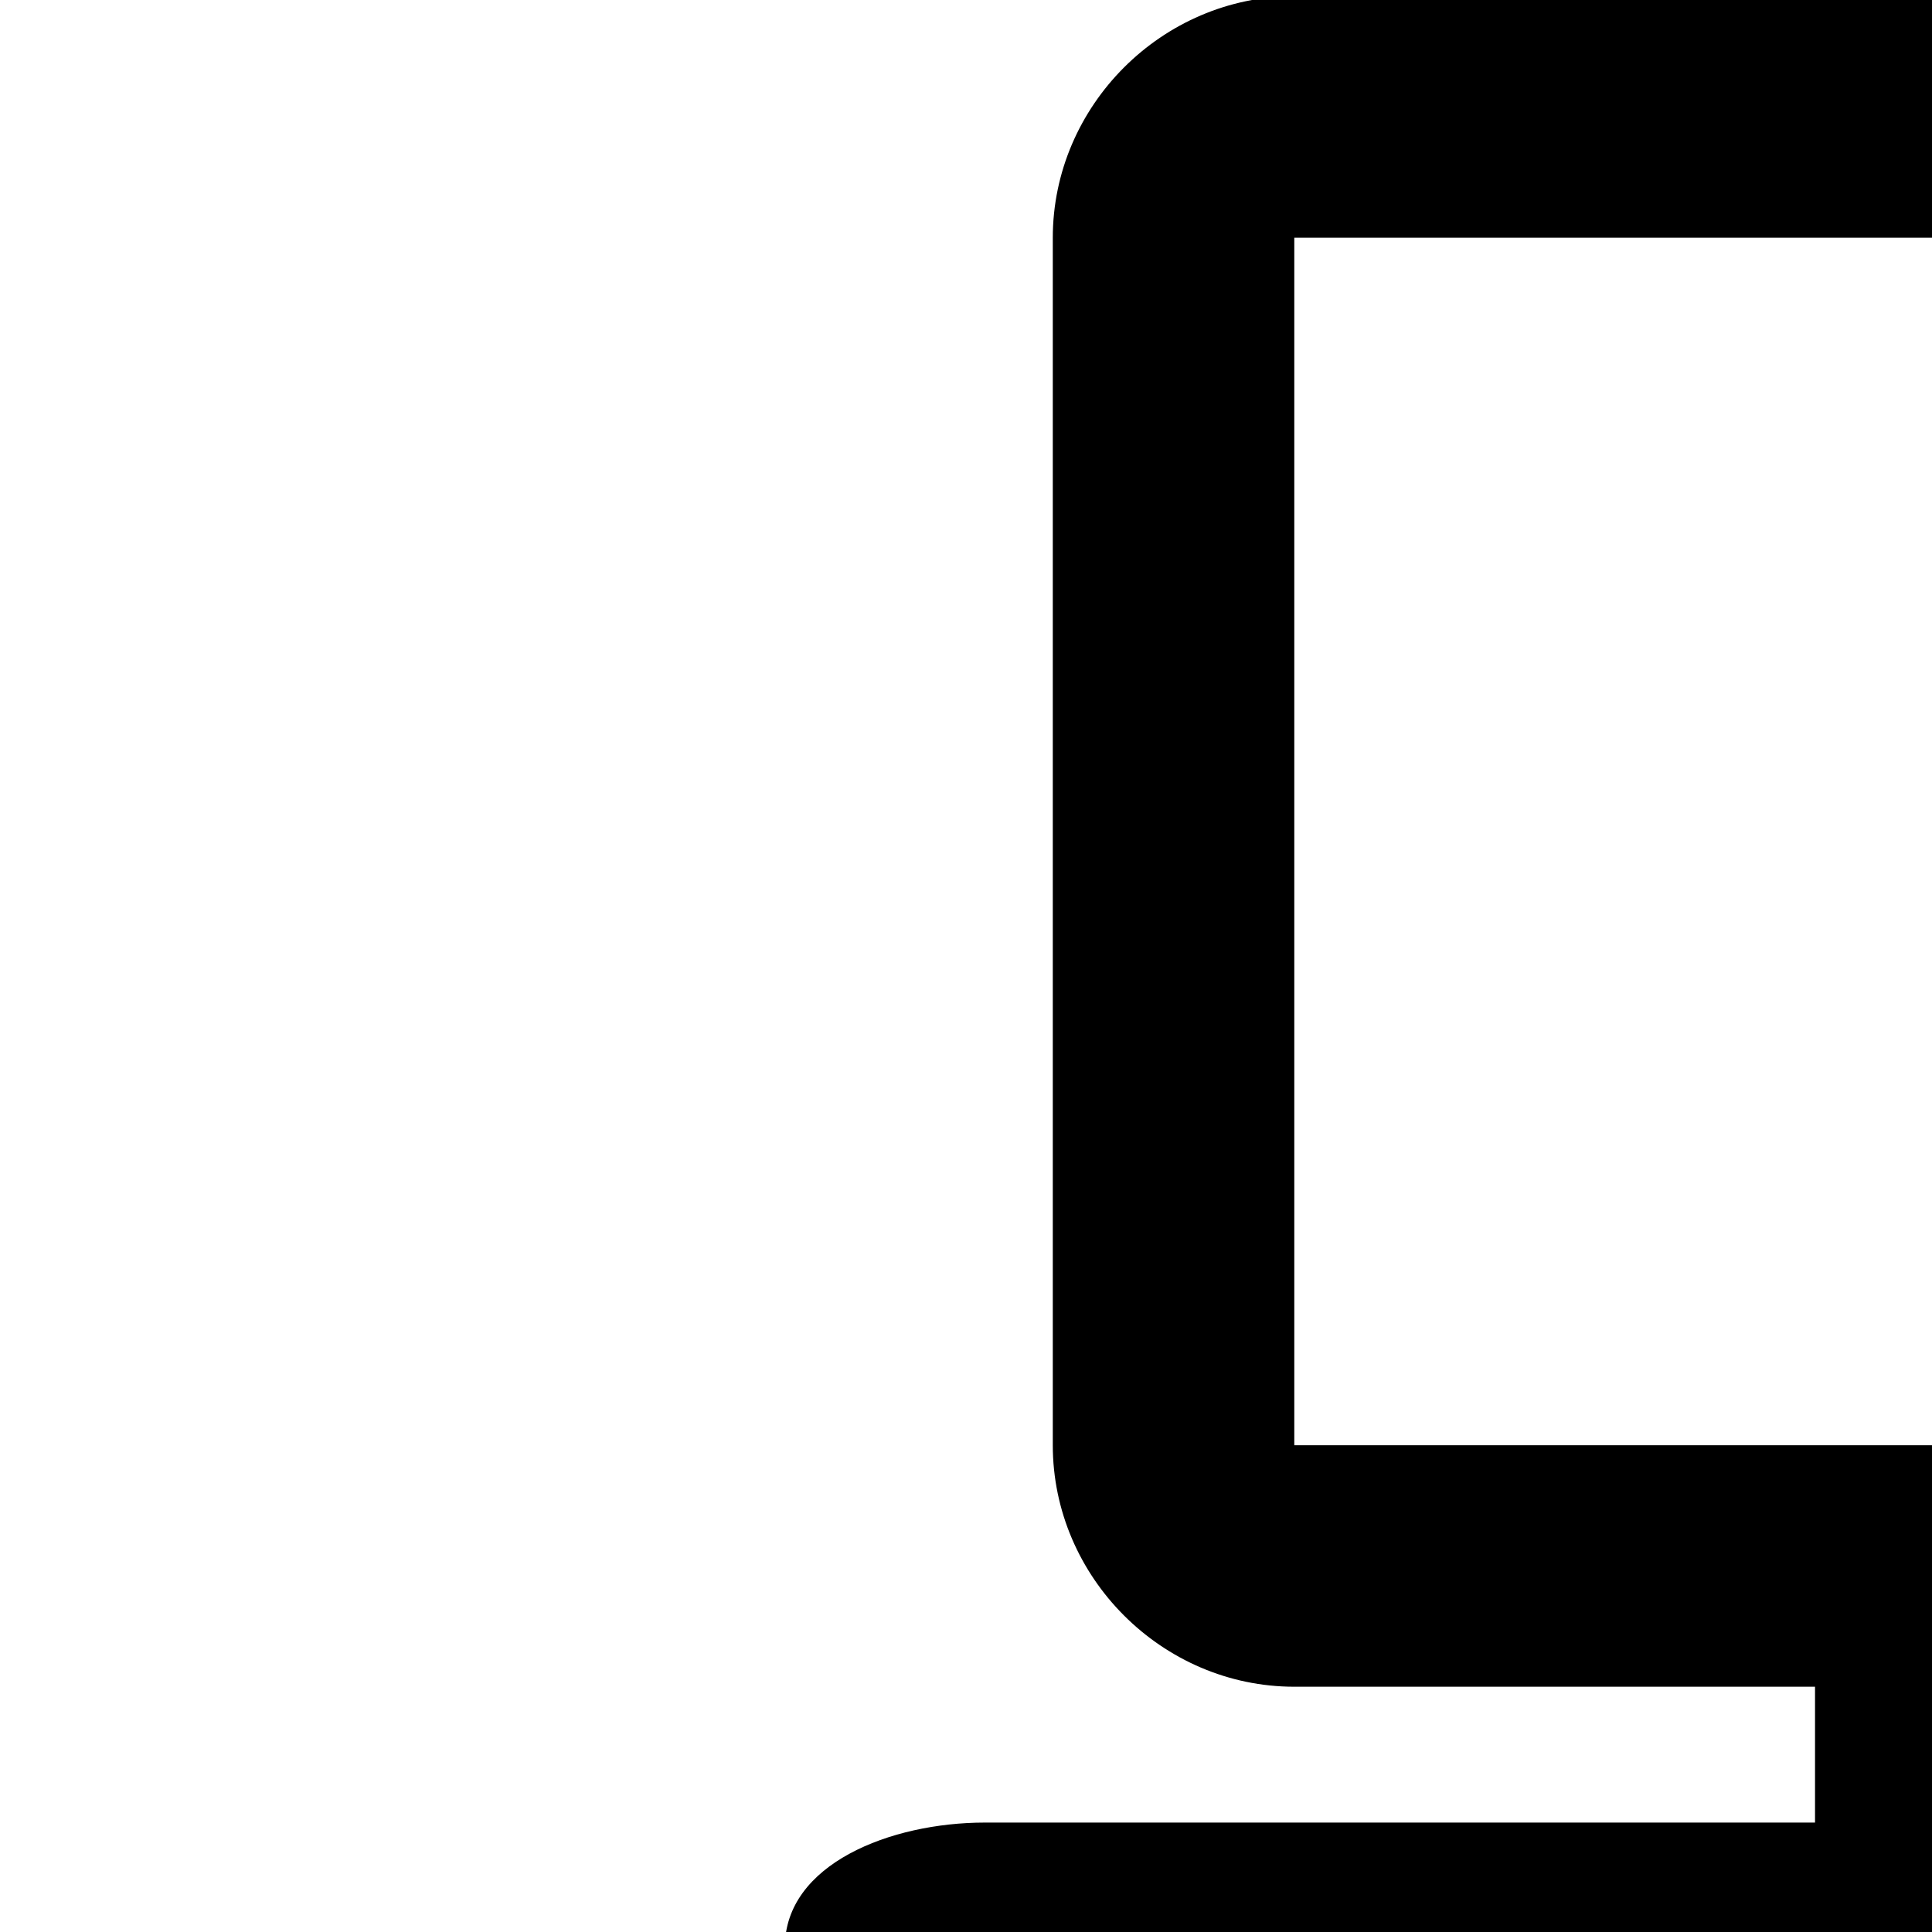 <svg xmlns="http://www.w3.org/2000/svg" version="1.1" viewBox="0 0 512 512" fill="currentColor"><path fill="currentColor" d="M815 576h145c35 0 64 29 64 64v320c0 35-29 64-64 64H640c-35 0-64-29-64-64V640c0-35 29-64 64-64h113v-38H270v38h114c35 0 64 29 64 64v320c0 35-29 64-64 64H64c-35 0-64-29-64-64V640c0-35 29-64 64-64h144v-60c0-22 28-33 53-33h220v-36H343c-35 0-64-29-64-64V63c0-35 29-64 64-64h320c35 0 64 29 64 64v320c0 35-29 64-64 64H545v37c83 0 134-1 217-1c25 0 53 10 53 33zm145 64H640v320h320zM663 63H343v320h320zM384 640H64v320h320z"/></svg>